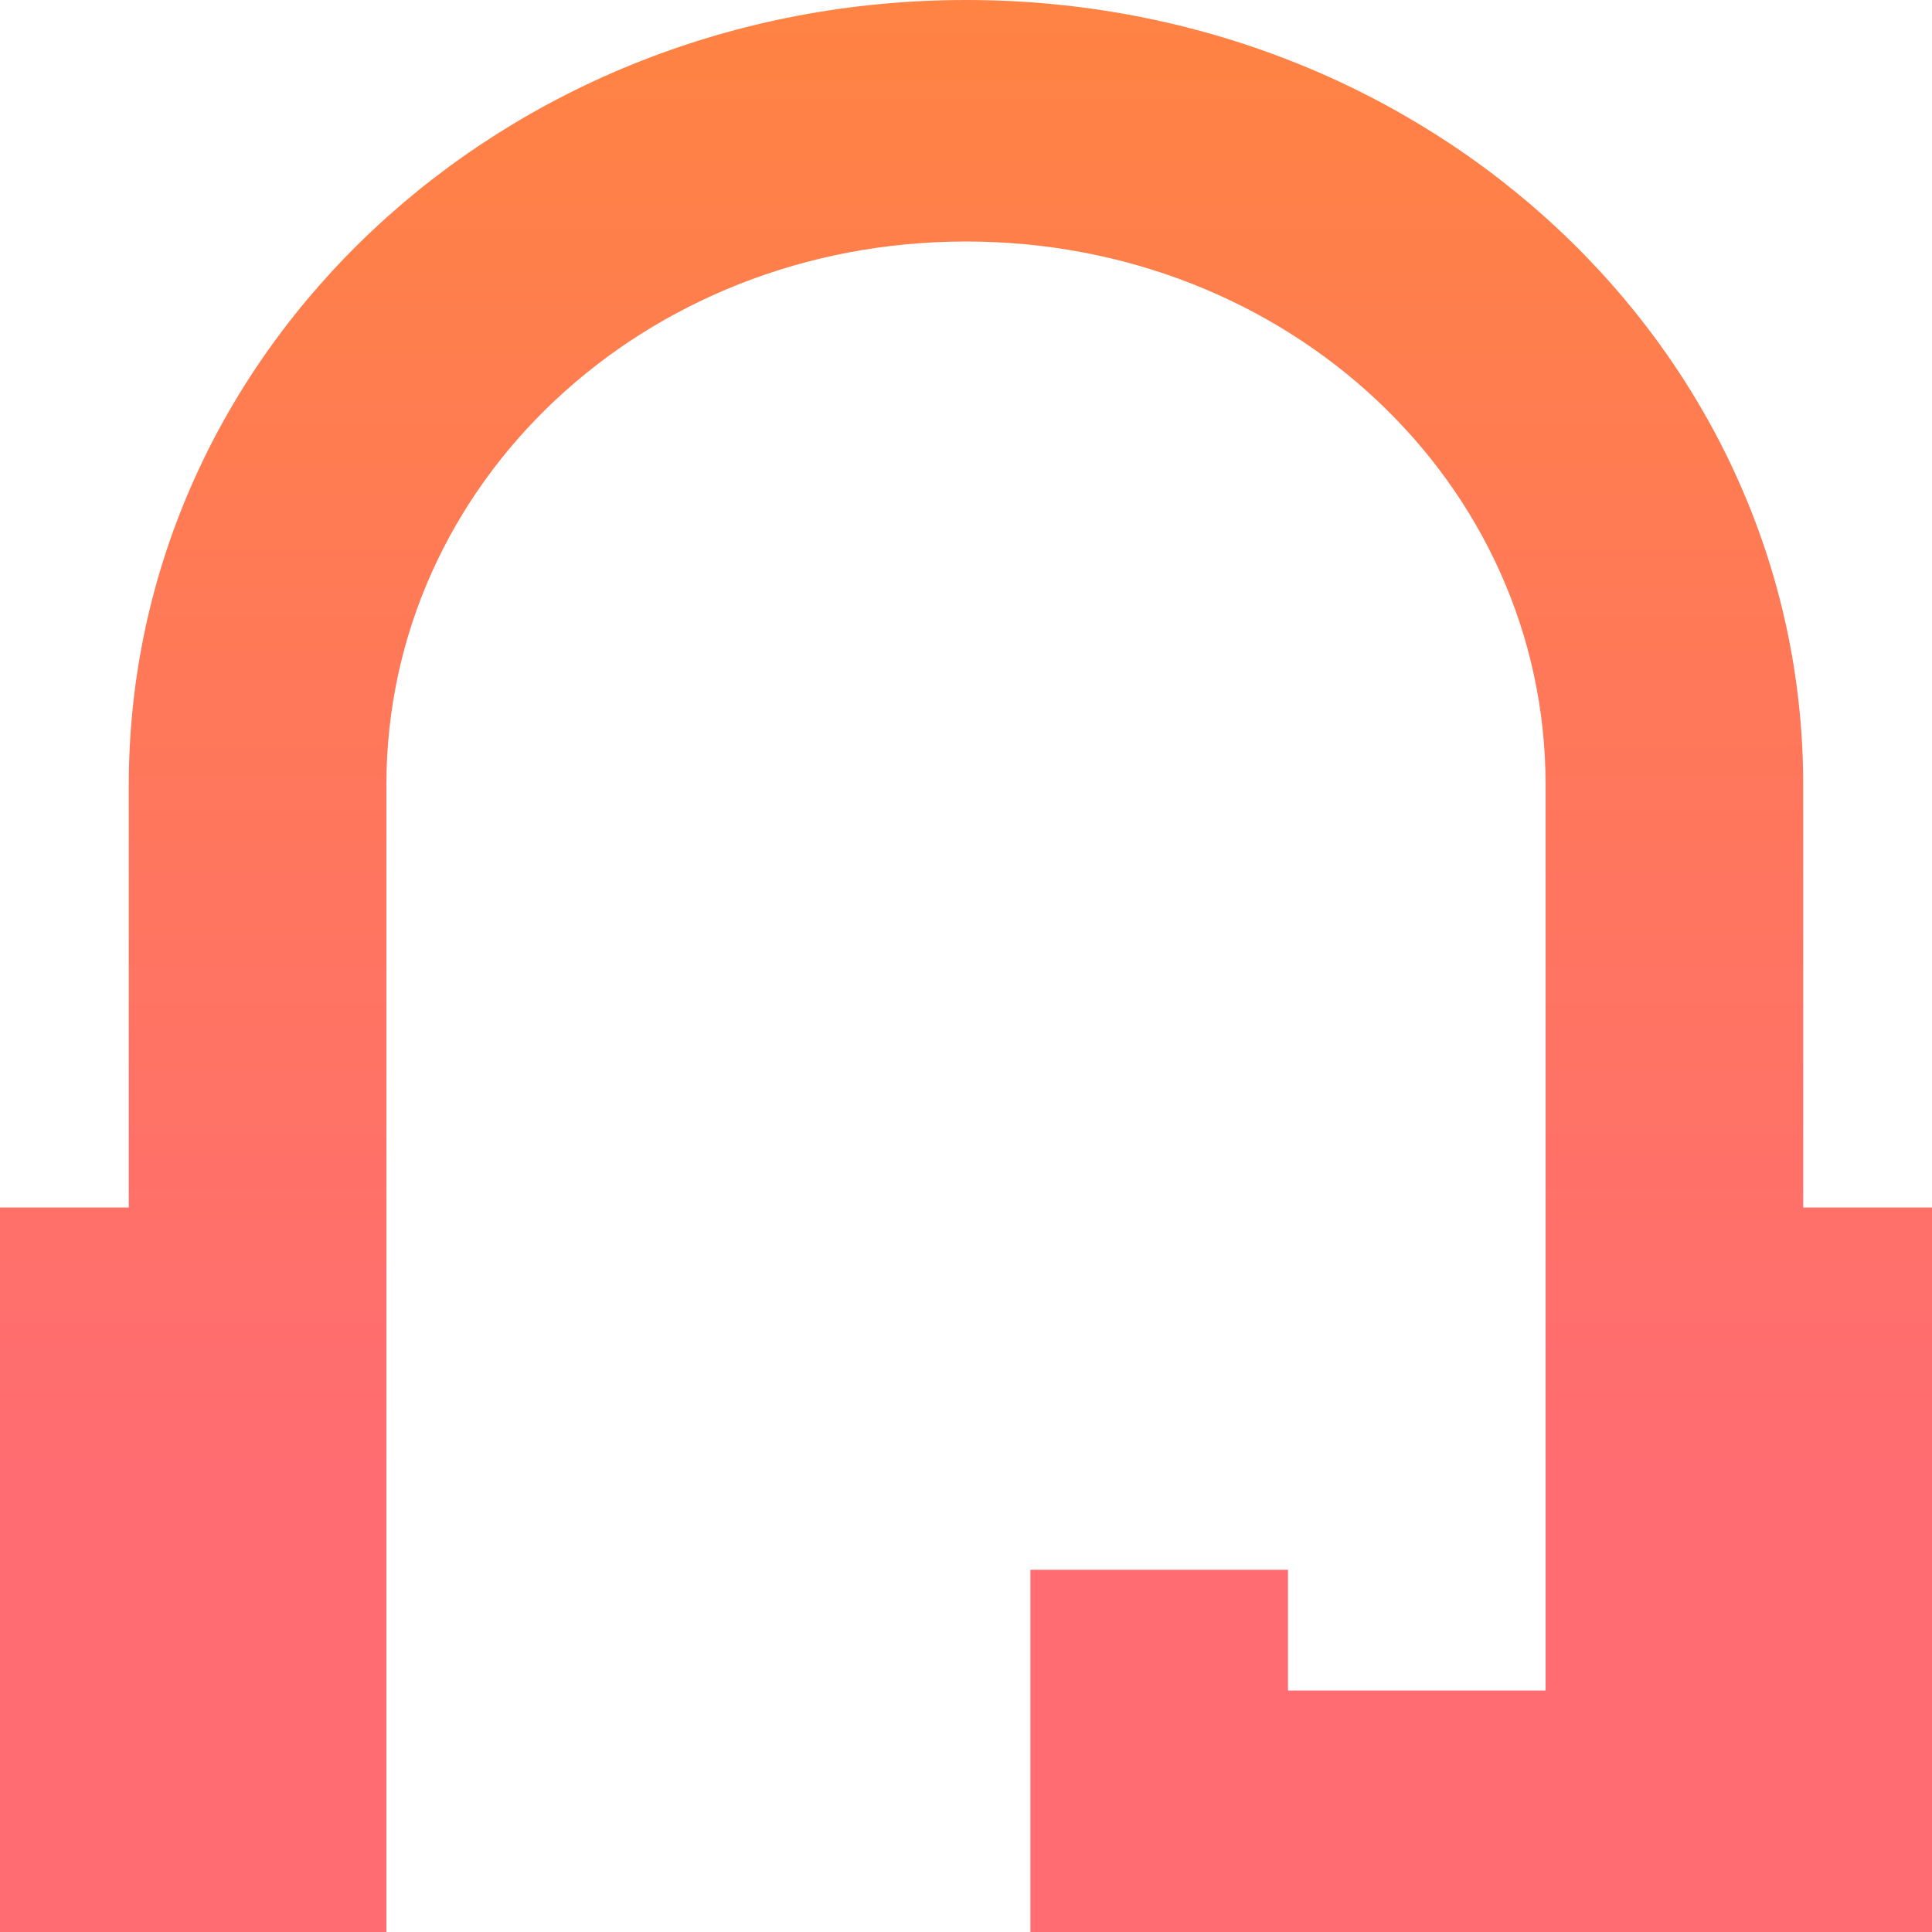 <svg xmlns="http://www.w3.org/2000/svg" xmlns:xlink="http://www.w3.org/1999/xlink" width="12" height="12" viewBox="0 0 12 12" fill="none">
<path d="M6.4 10.5L6.4 9.75L8 9.75L8 10.5L9.6 10.5L9.6 4.875C9.6 3 8 1.5 6 1.5C4 1.5 2.4 3 2.4 4.875L2.4 12L0 12L0 7.5L0.8 7.5L0.8 4.875C0.8 2.175 3.12 0 6 0C8.88 0 11.2 2.175 11.2 4.875L11.2 7.5L12 7.5L12 12L6.4 12L6.4 10.5Z"   fill="url(#linear_fill_ZV4JOTJG4qfWLZ6RriJVW)" >
</path>
<defs>
<linearGradient id="linear_fill_ZV4JOTJG4qfWLZ6RriJVW" x1="6.007" y1="9.256" x2="6.007" y2="0" gradientUnits="userSpaceOnUse">
<stop offset="0" stop-color="#FF6C72"  />
<stop offset="1" stop-color="#FF8343"  />
</linearGradient>
</defs>
</svg>
